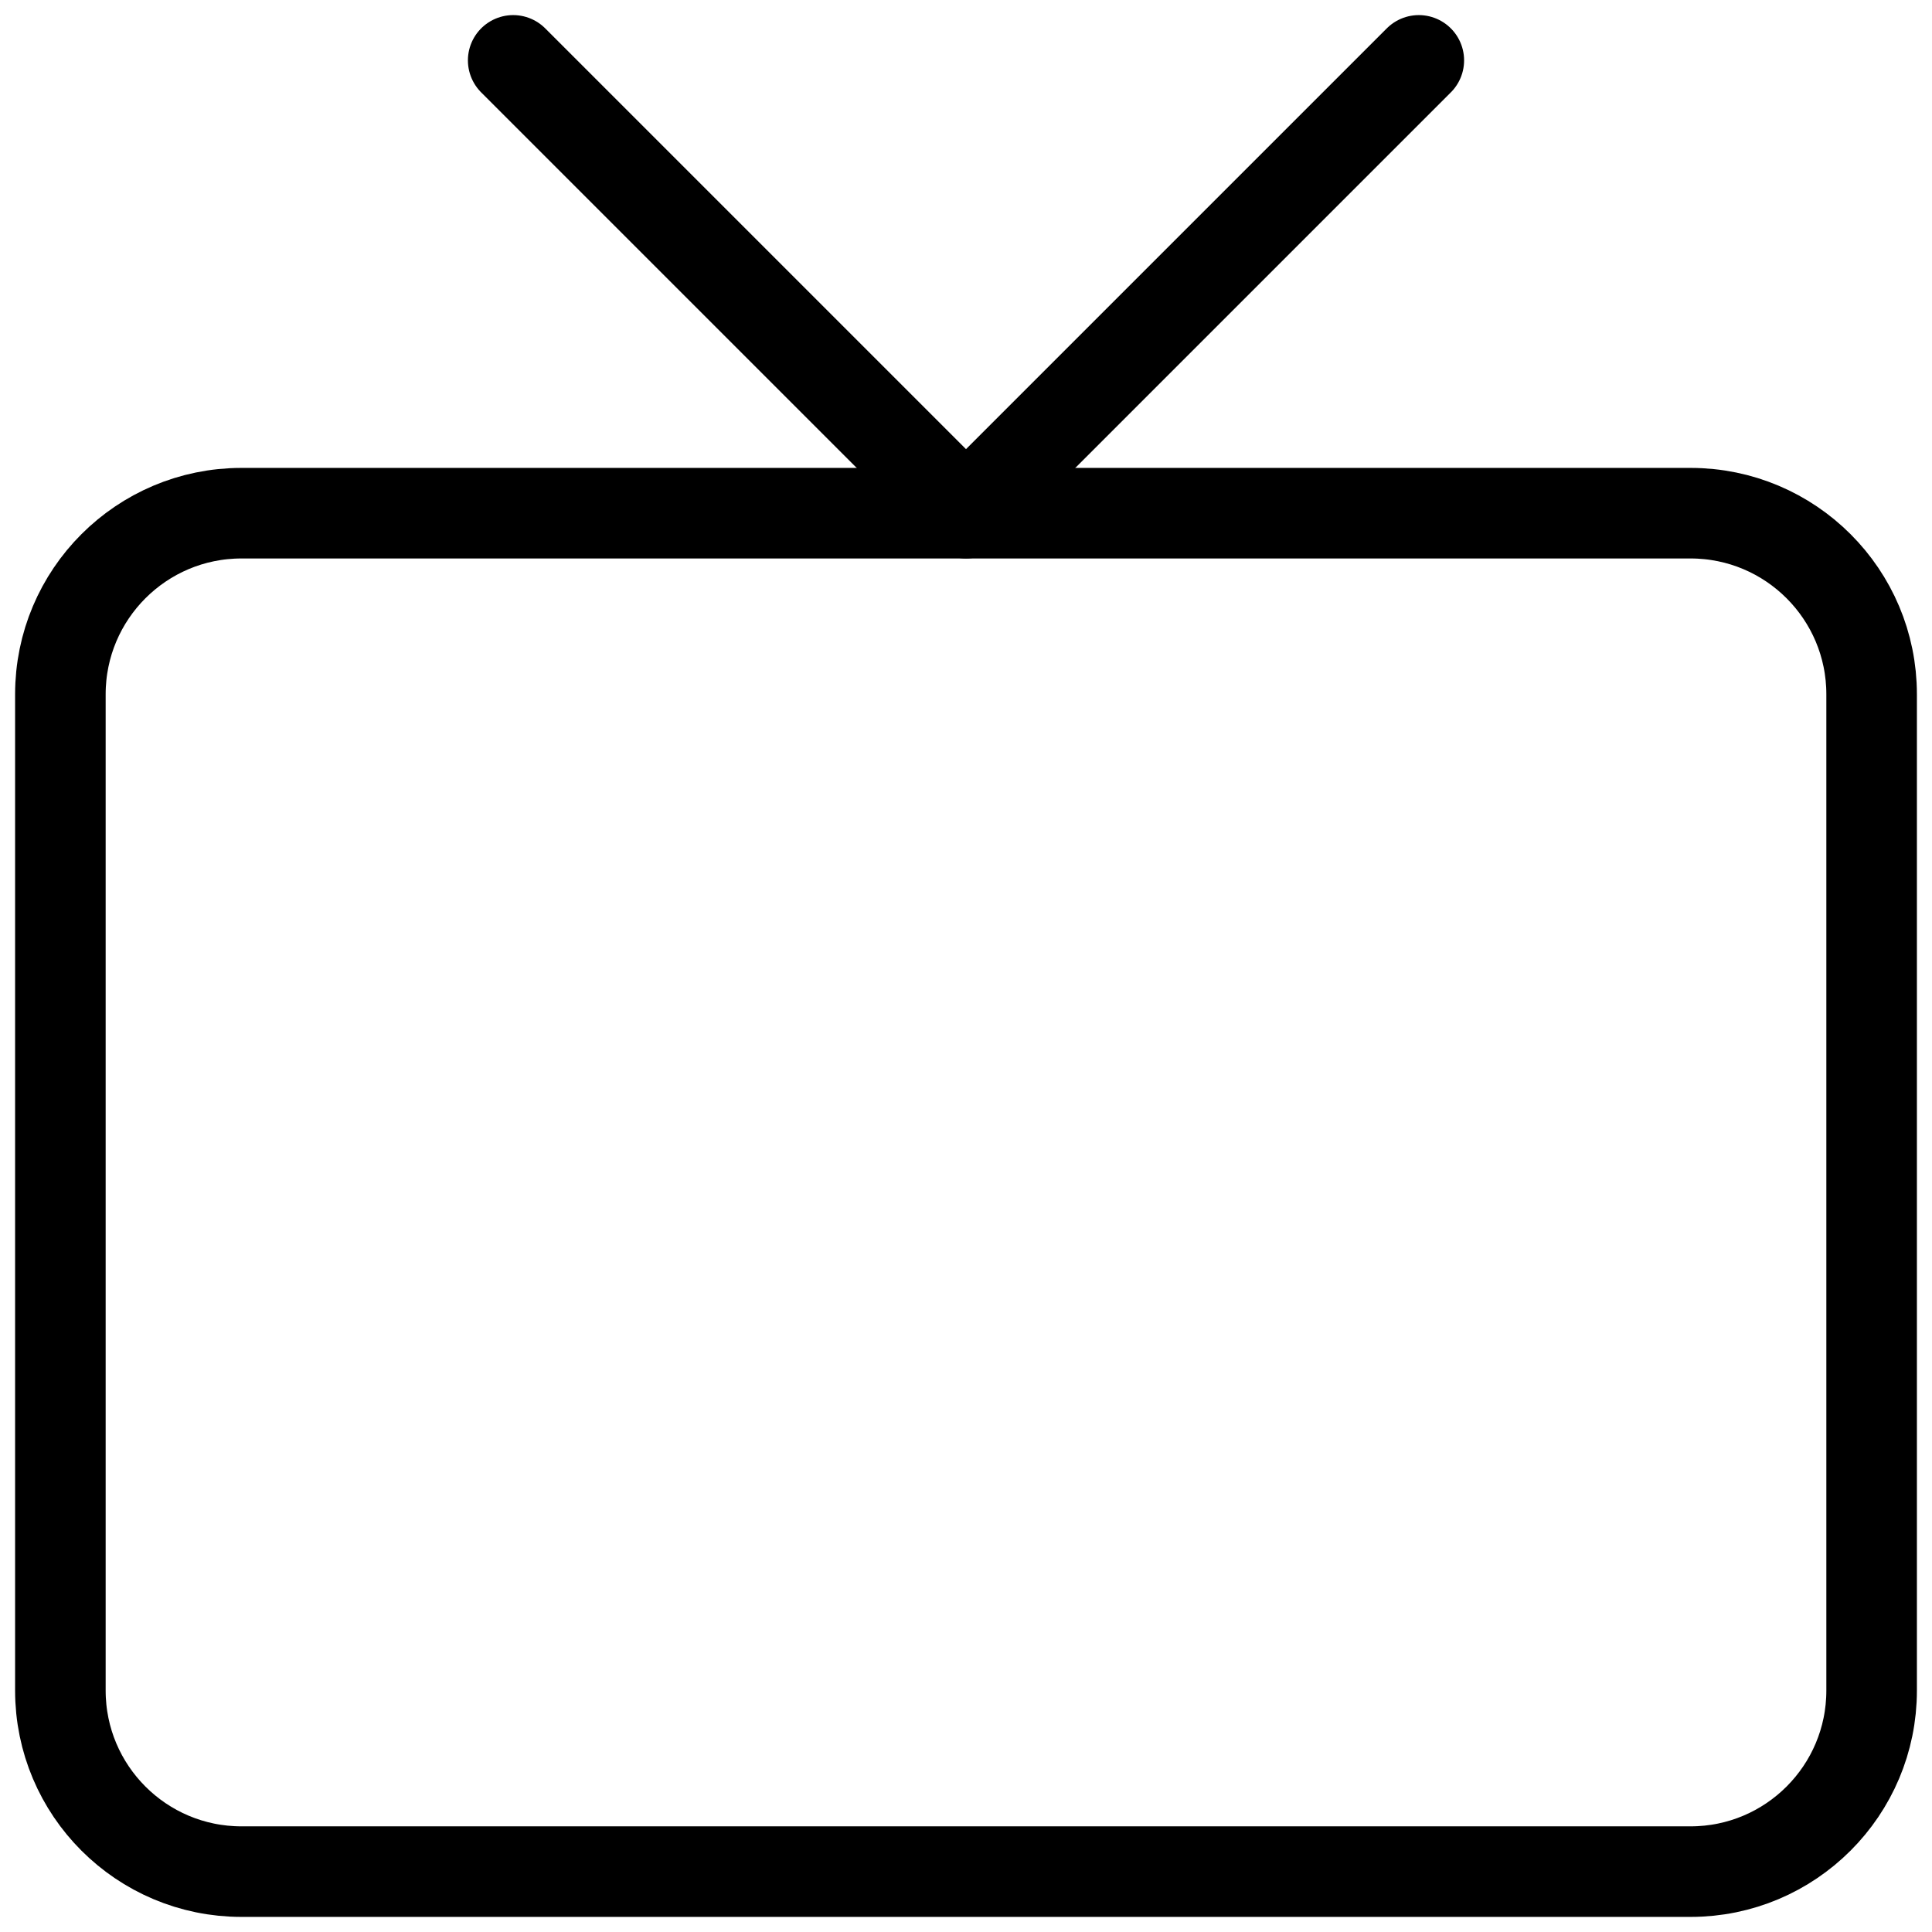 <svg width="32" height="32" viewBox="0 0 32 32" fill="none" xmlns="http://www.w3.org/2000/svg">
<path d="M28 8.5H4C2.343 8.5 1 9.843 1 11.5V28C1 29.657 2.343 31 4 31H28C29.657 31 31 29.657 31 28V11.5C31 9.843 29.657 8.5 28 8.5Z" stroke="black" stroke-width="1.5" stroke-linecap="round" stroke-linejoin="round"/>
<path d="M23.5 1L16 8.5L8.5 1" stroke="black" stroke-width="1.5" stroke-linecap="round" stroke-linejoin="round"/>
</svg>
